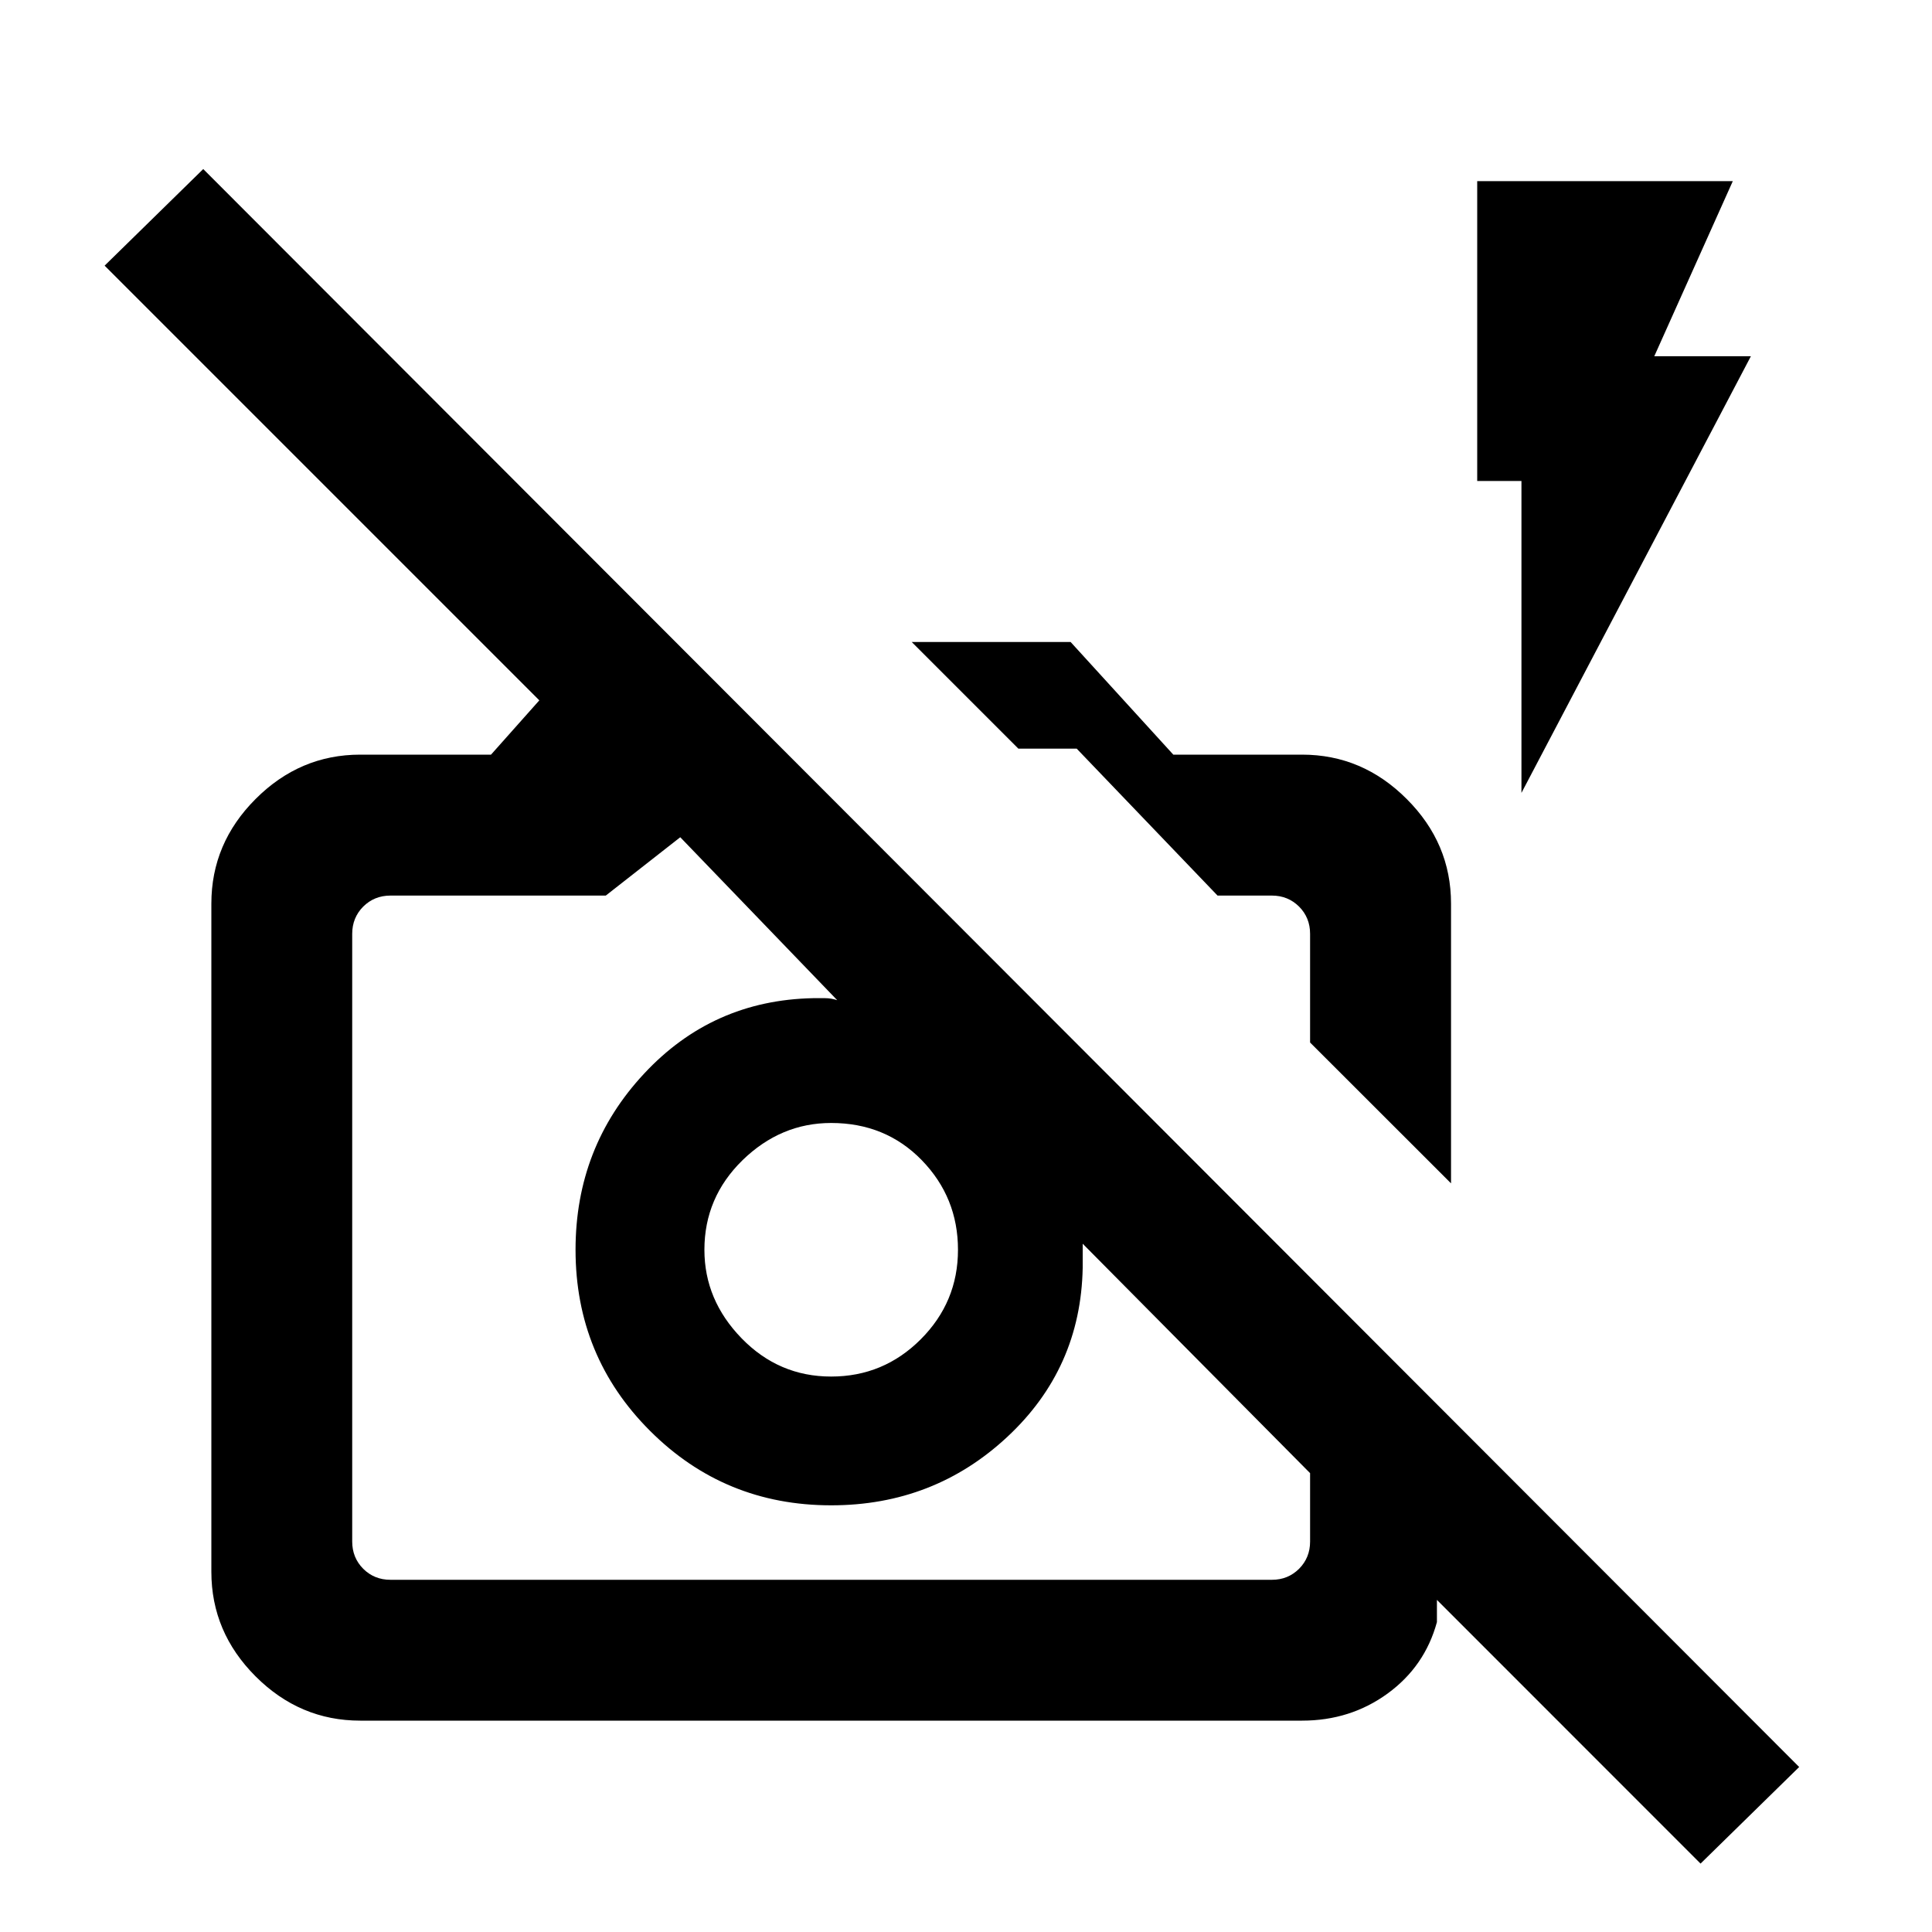 <svg xmlns="http://www.w3.org/2000/svg" height="20" width="20"><path d="m17.604 19.292-2.729-2.73v.23q-.125.458-.51.739-.386.281-.886.281h-9.75q-.625 0-1.083-.458-.458-.458-.458-1.083V9.354q0-.625.458-1.083.458-.459 1.083-.459h1.354l.5-.562-4.5-4.5 1.021-1 16.521 16.542ZM4.042 16.354h9.125q.166 0 .281-.114.114-.115.114-.282v-.708l-2.354-2.375v.25q-.02 1.042-.781 1.75-.76.708-1.823.708-1.104 0-1.875-.771-.771-.77-.771-1.874 0-1.063.709-1.823.708-.761 1.75-.782h.125q.062 0 .125.021L7.042 8.667l-.771.604H4.042q-.167 0-.282.114-.114.115-.114.282v6.291q0 .167.114.282.115.114.282.114Zm10.979-4.104-1.459-1.458V9.667q0-.167-.114-.282-.115-.114-.281-.114h-.563L11.146 7.75h-.604L9.438 6.646h1.645l1.063 1.166h1.333q.625 0 1.083.459.459.458.459 1.083Zm.729-4.042V4.979h-.458V1.875h2.646l-.813 1.813h1Zm-2.188 2.584Zm-3.291 1.187ZM8.604 14.25q.542 0 .927-.385.386-.386.386-.927 0-.542-.375-.928-.375-.385-.938-.385-.521 0-.917.385-.395.386-.395.928 0 .52.385.916t.927.396Z"/></svg>